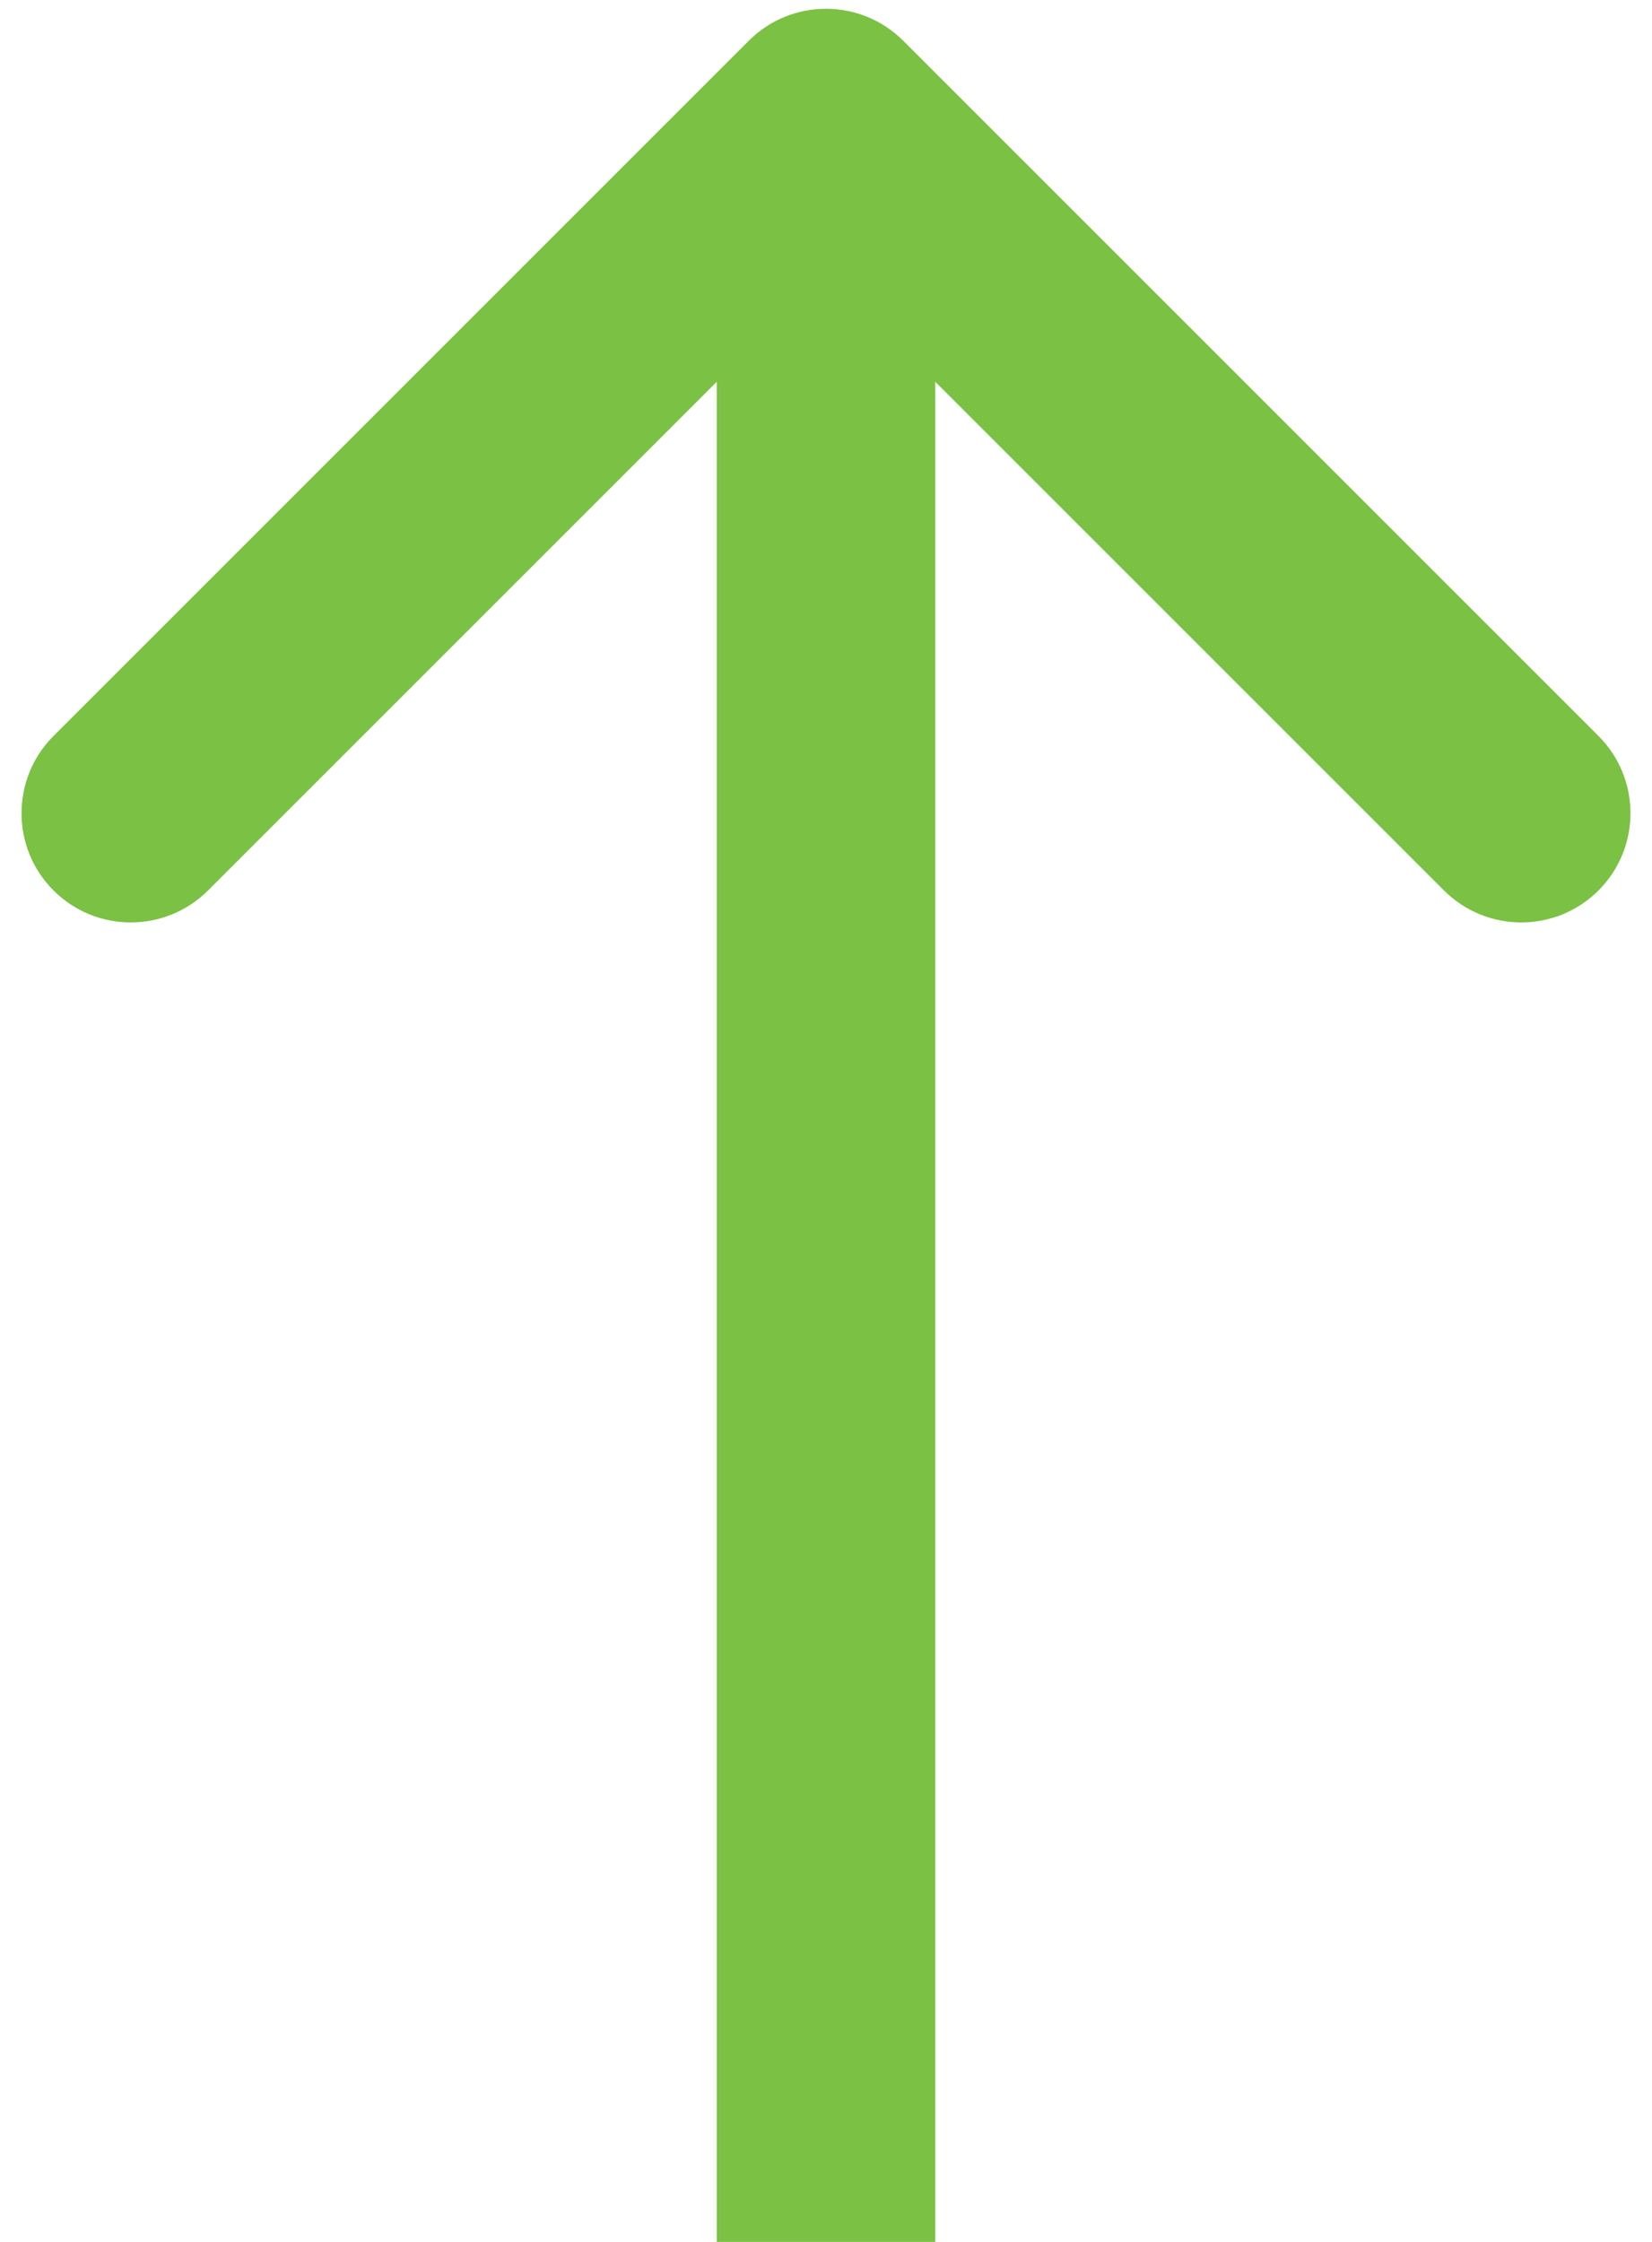<svg width="28" height="38" viewBox="0 0 28 38" fill="none" xmlns="http://www.w3.org/2000/svg">
<path d="M15.309 0.691C14.586 -0.032 13.414 -0.032 12.691 0.691L0.907 12.475C0.184 13.198 0.184 14.37 0.907 15.093C1.63 15.816 2.802 15.816 3.526 15.093L14 4.619L24.474 15.093C25.198 15.816 26.37 15.816 27.093 15.093C27.816 14.37 27.816 13.198 27.093 12.475L15.309 0.691ZM14 2L12.148 2L12.148 38L14 38L15.852 38L15.852 2L14 2Z" fill="#7BC143"/>
</svg>

